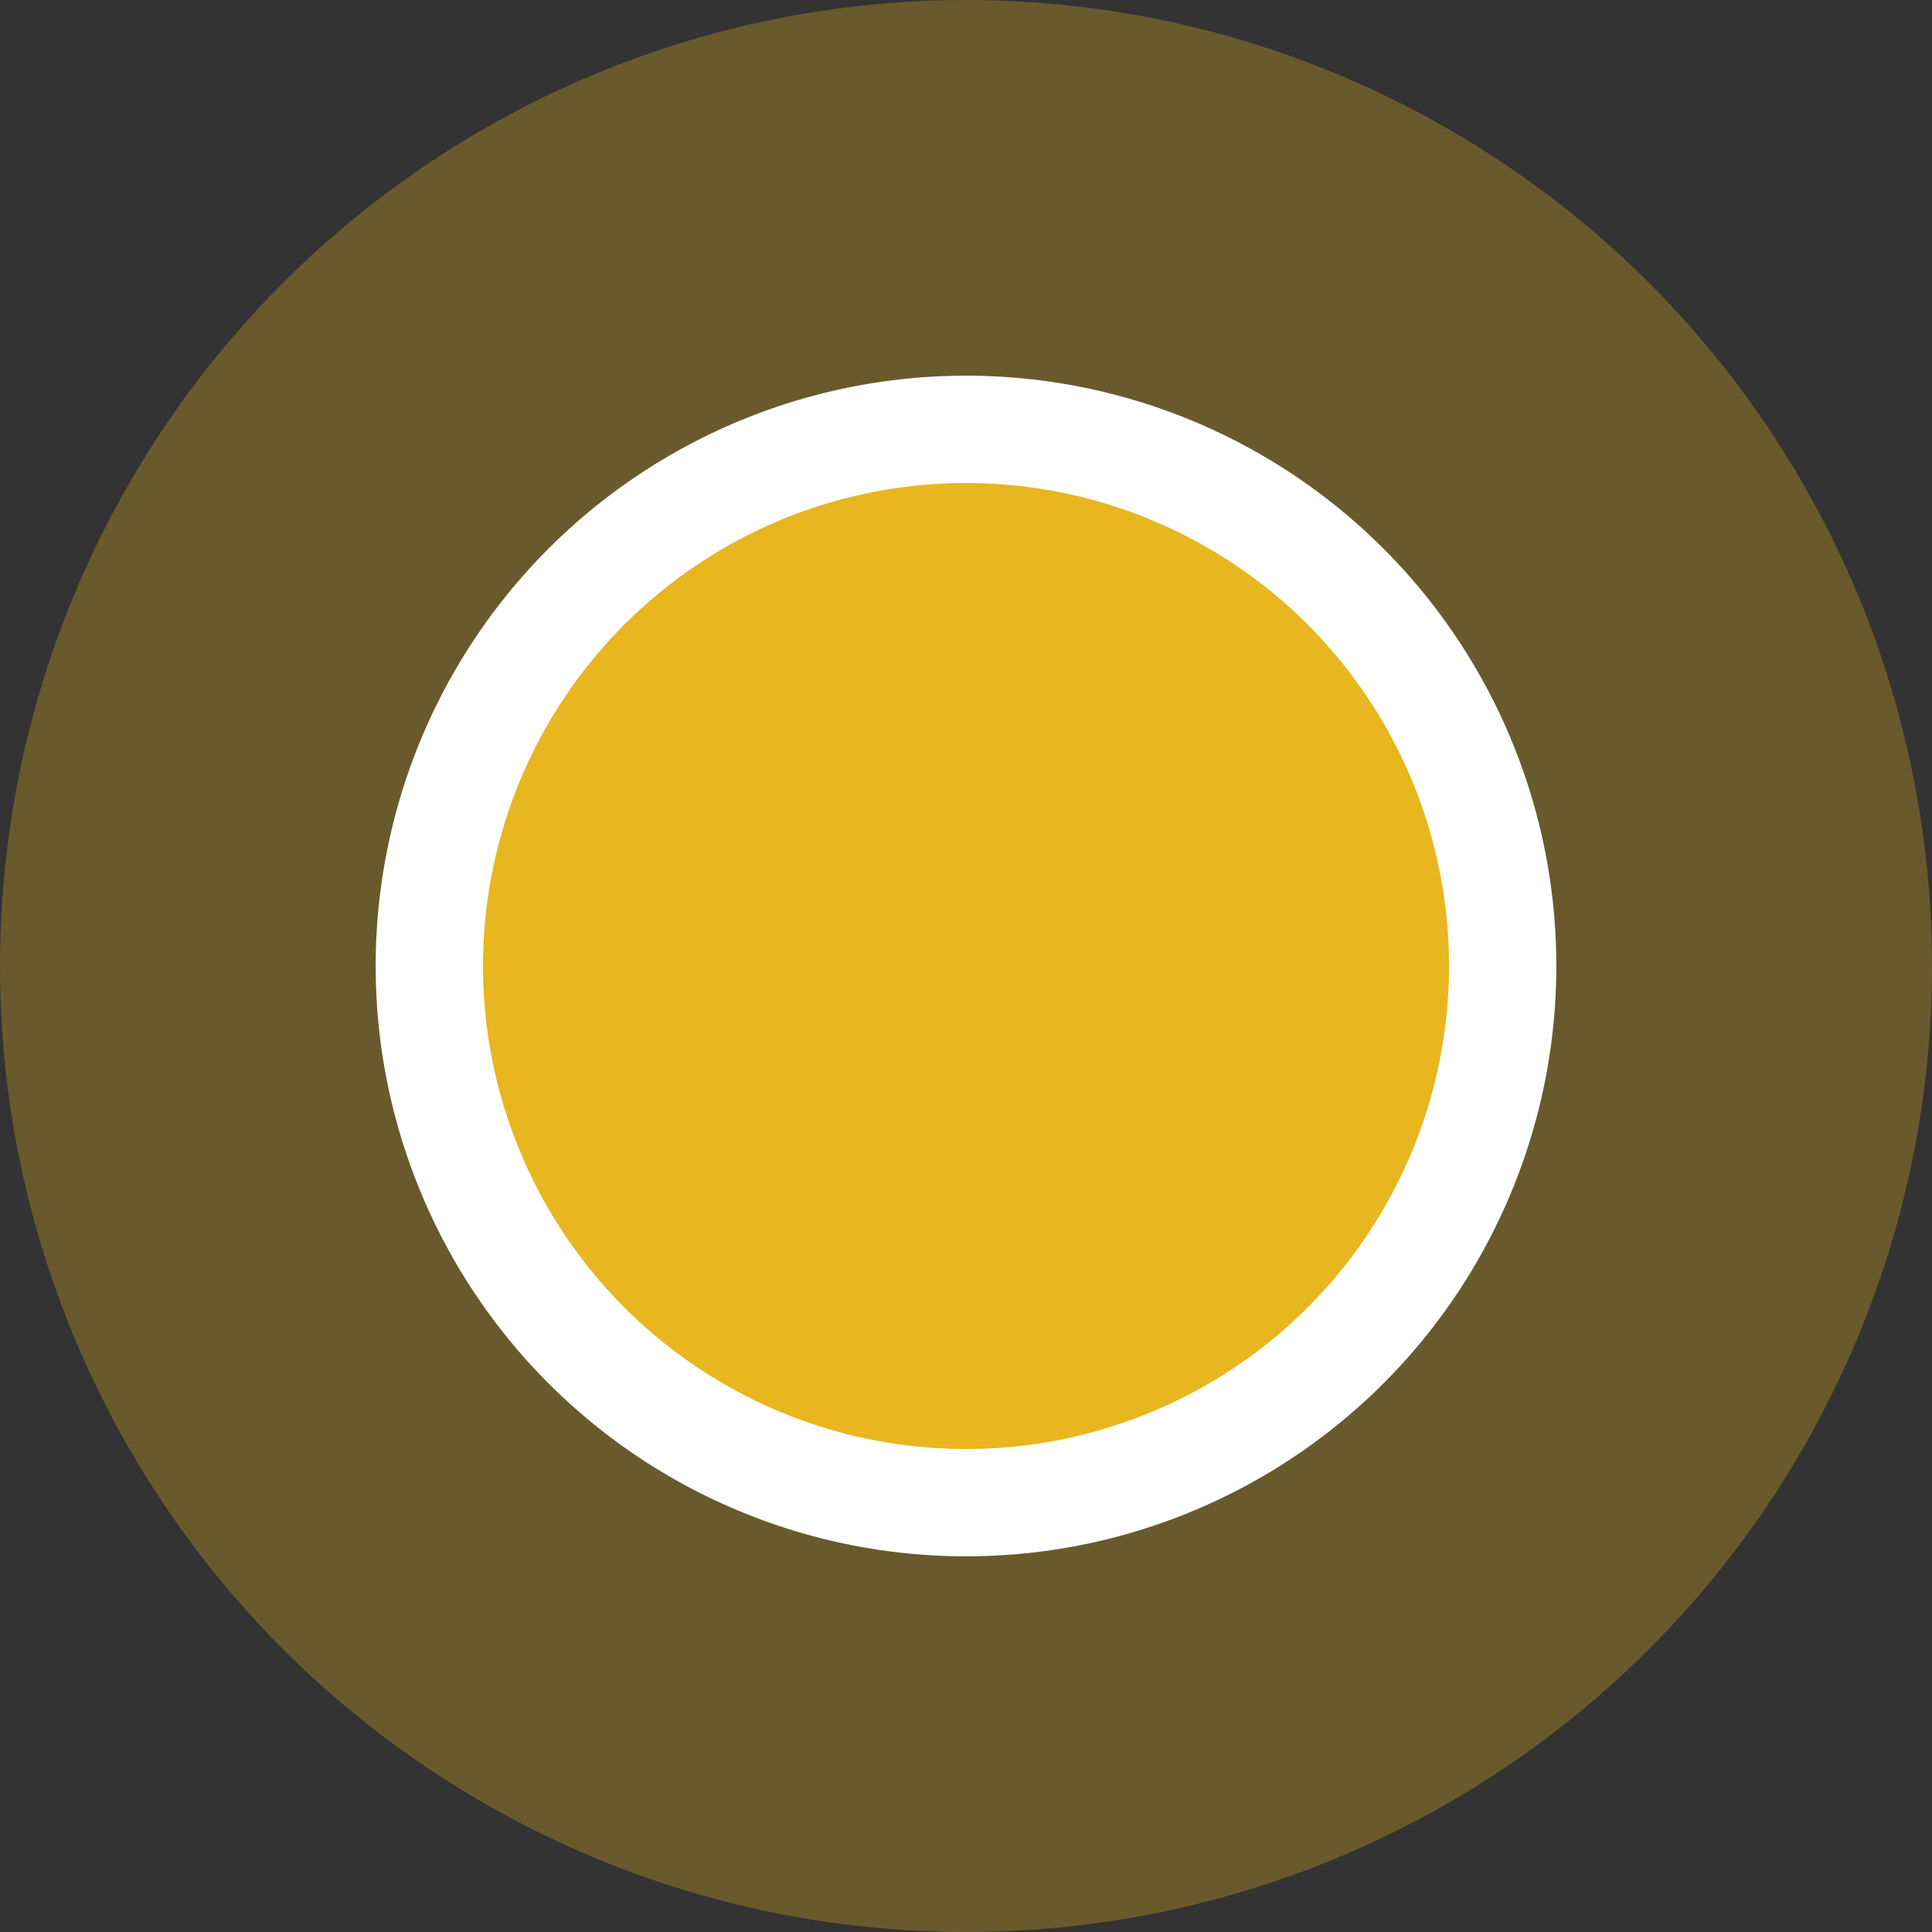 <svg id="Group" xmlns="http://www.w3.org/2000/svg" width="18" height="18" viewBox="0 0 18 18">
  <rect x="0" y="0" width="18" height="18" fill="#333333" stroke="none"/>
  <circle id="Oval" cx="9" cy="9" r="9" fill="#e8b61e" opacity="0.3"/>
  <circle id="Oval-2" data-name="Oval" cx="5" cy="5" r="5" transform="translate(4 4)" fill="#e8b61e" stroke="#fff" stroke-miterlimit="10" stroke-width="1"/>
</svg>
